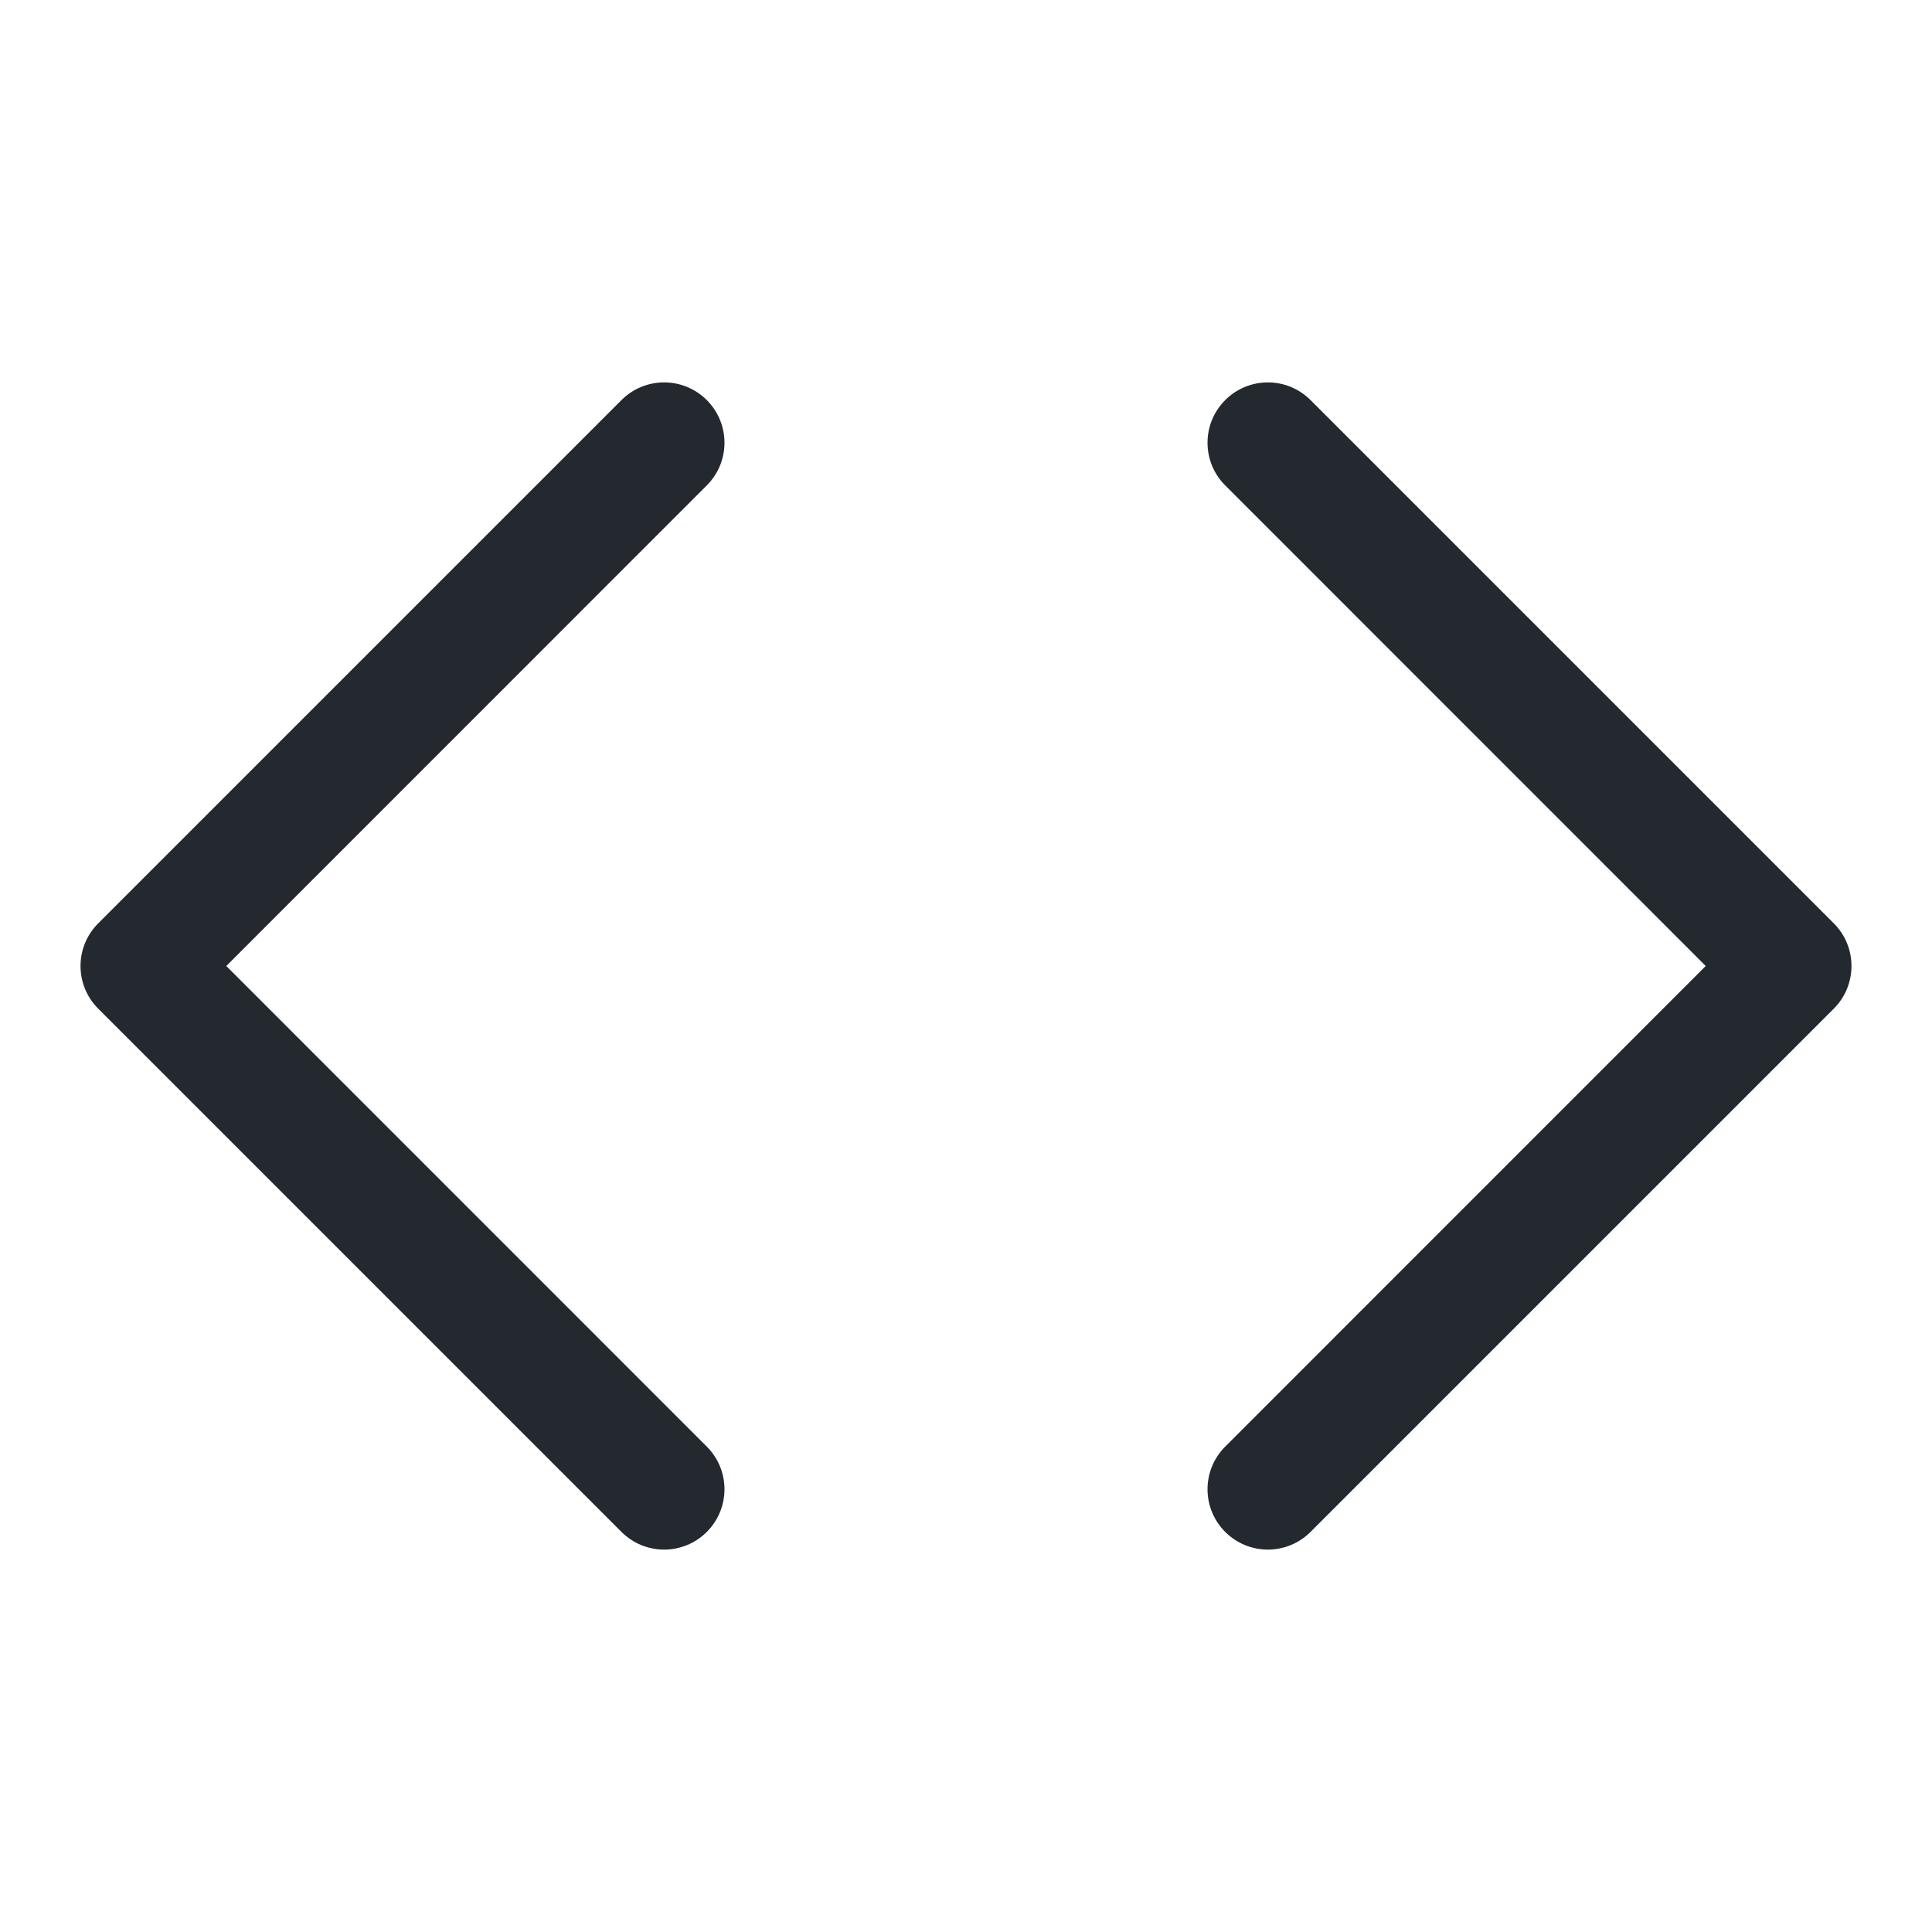 <svg width="24" height="24" viewBox="0 0 24 24" fill="none" xmlns="http://www.w3.org/2000/svg">
<path d="M8.78 6.03C9.073 5.737 9.073 5.263 8.78 4.97C8.487 4.677 8.013 4.677 7.72 4.97L1.22 11.47C0.927 11.763 0.927 12.237 1.22 12.53L7.72 19.03C8.013 19.323 8.487 19.323 8.78 19.03C9.073 18.737 9.073 18.263 8.78 17.97L2.811 12L8.78 6.03Z" fill="#24292F"/>
<path d="M15.22 6.03C14.927 5.737 14.927 5.263 15.22 4.97C15.513 4.677 15.987 4.677 16.28 4.97L22.78 11.47C23.073 11.763 23.073 12.237 22.78 12.53L16.28 19.03C15.987 19.323 15.513 19.323 15.22 19.03C14.927 18.737 14.927 18.263 15.22 17.97L21.189 12L15.22 6.03Z" fill="#24292F"/>
</svg>
